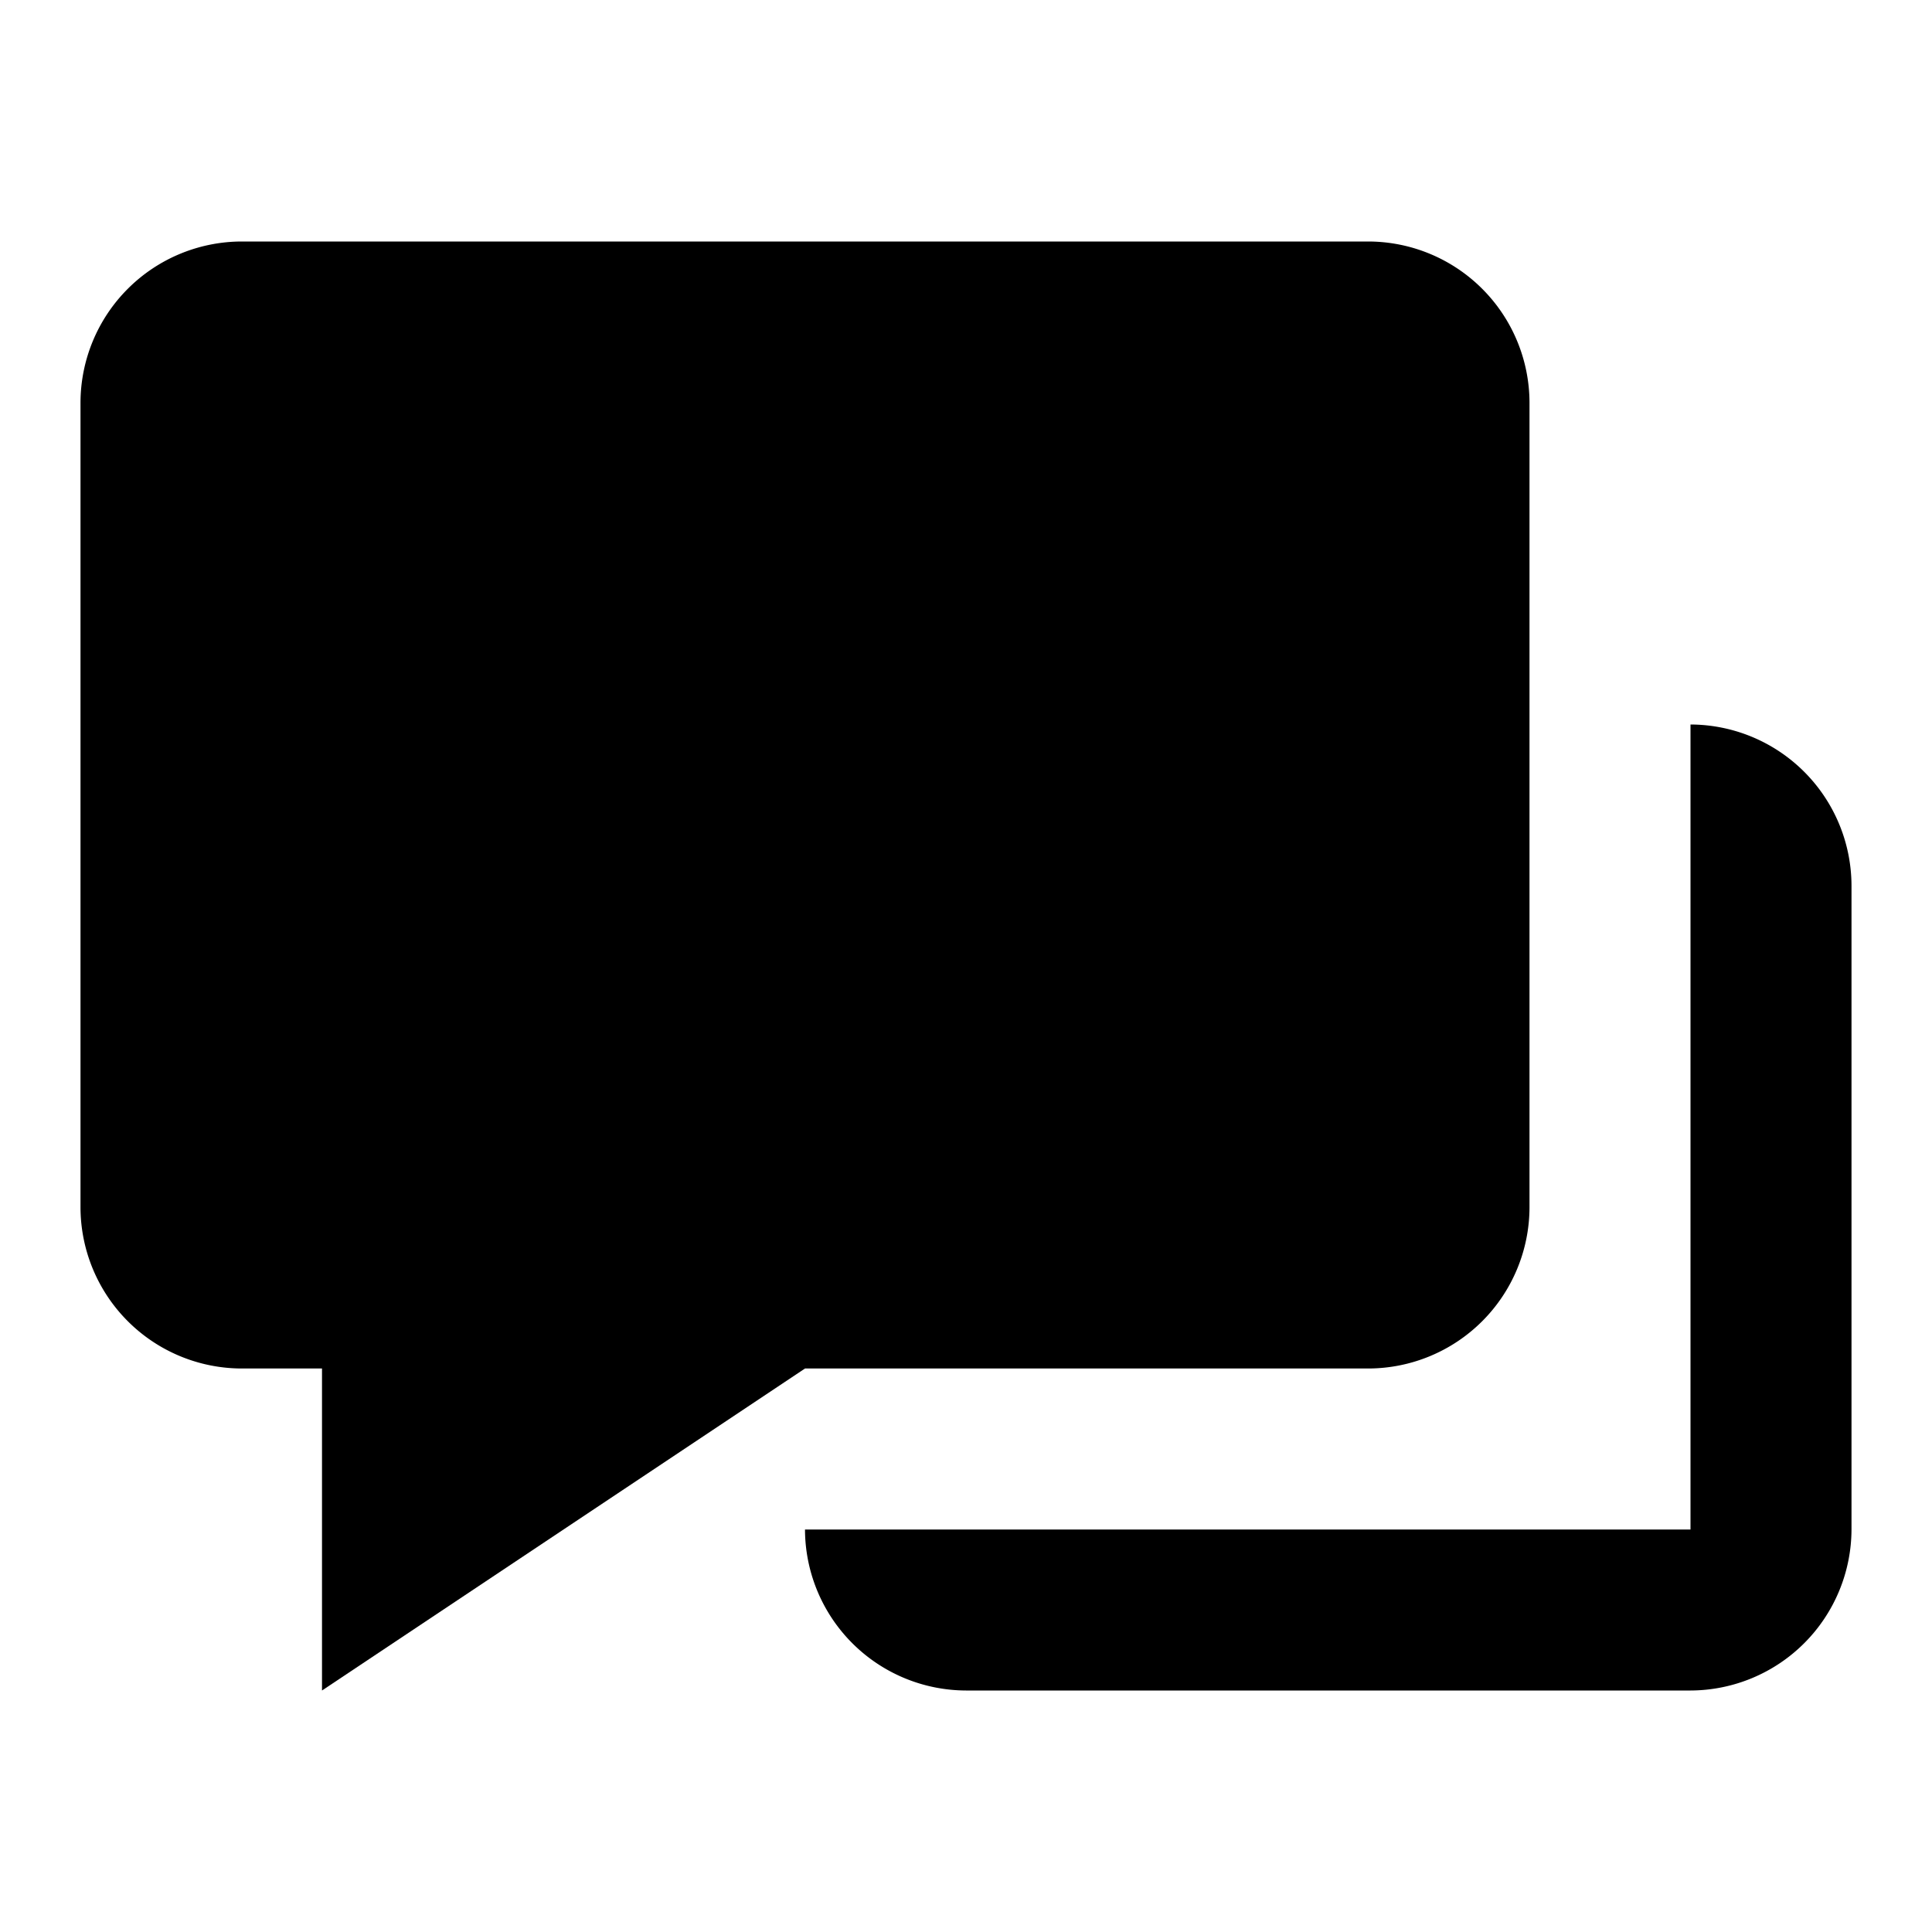 <svg xmlns="http://www.w3.org/2000/svg" id="chat" width="24" height="24"><path d="M21 9v10H10a2.006 2.006 0 0 0 2 2h9a2.006 2.006 0 0 0 2-2v-8a2.006 2.006 0 0 0-2-2Z"/><path d="M17 3H3a2.006 2.006 0 0 0-2 2v10a2.006 2.006 0 0 0 2 2h1v4l6-4h7a2.006 2.006 0 0 0 2-2V5a2.006 2.006 0 0 0-2-2Z"/><path fill="none" d="M0 0h24v24H0z"/></svg>